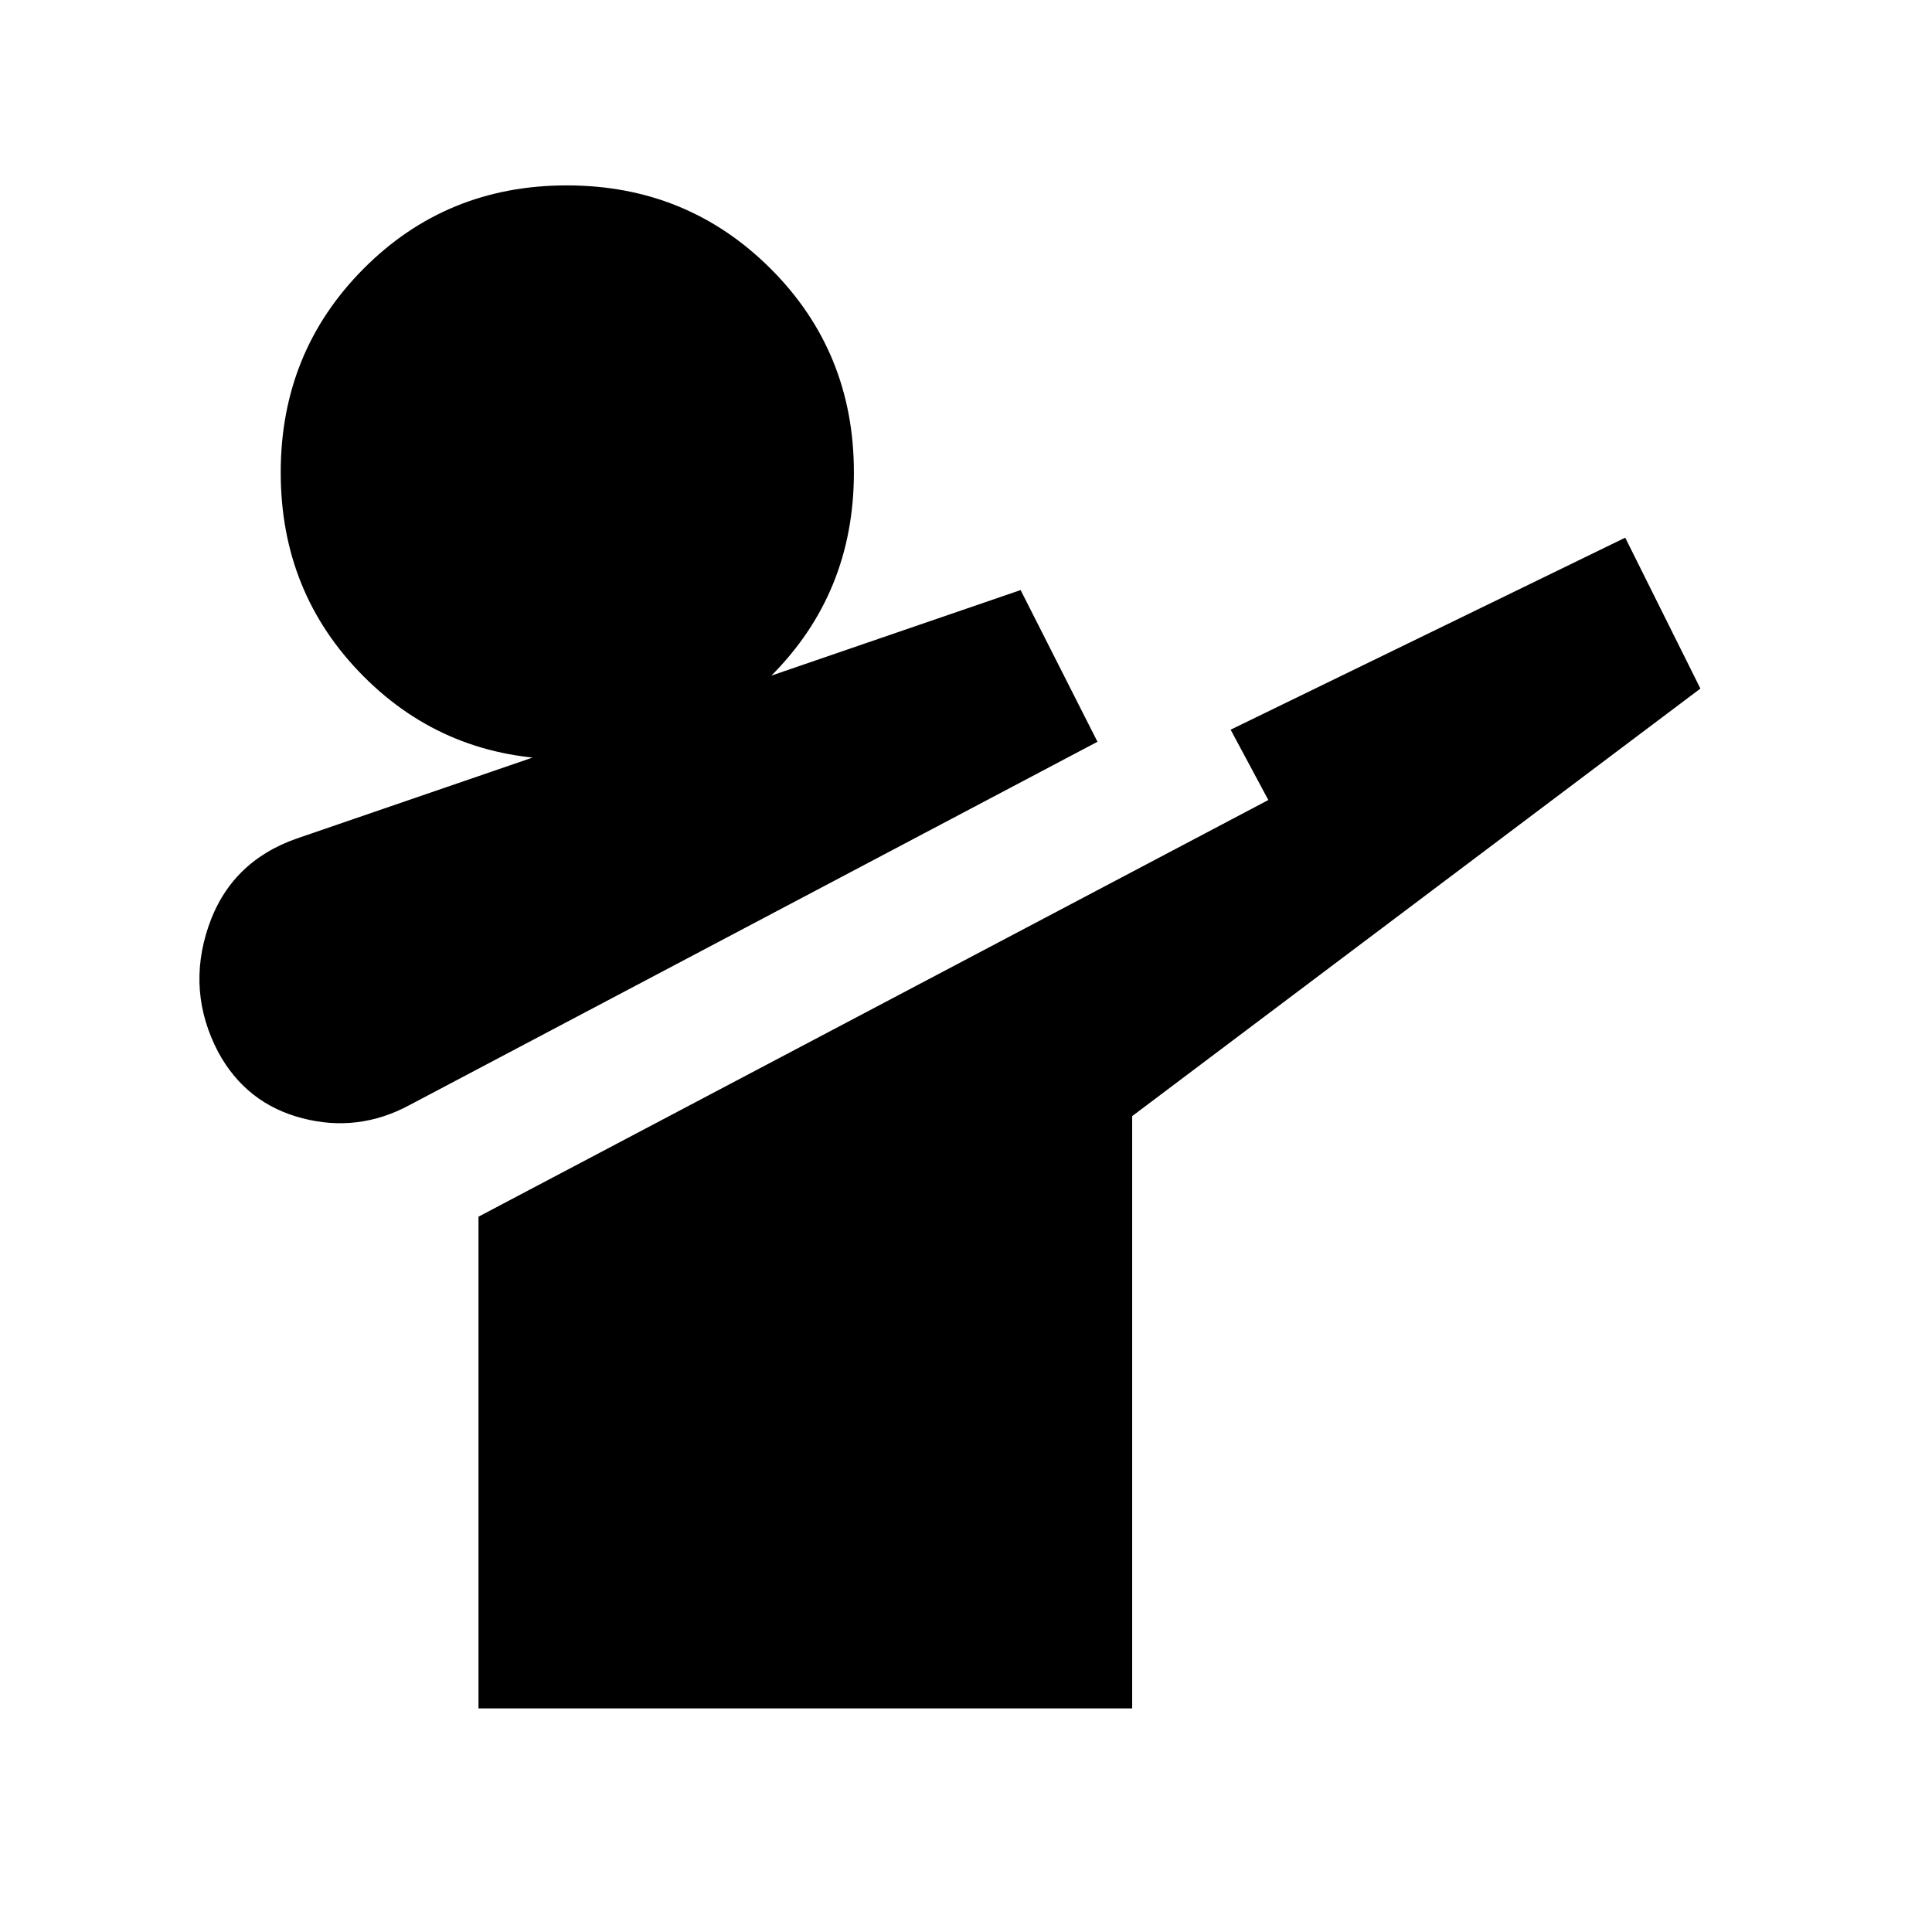 <svg xmlns="http://www.w3.org/2000/svg" height="40" viewBox="0 96 960 960" width="40"><path d="M203.5 645.101q-25.544 13.761-53.334 6.536-27.79-7.225-41.674-32.725-15.884-30.21-4.939-62.482 10.946-32.272 43.974-43.797l359.611-123.432 38.189 75.377L203.5 645.101Zm34.261 299.805V700.564l392.465-207.038-18.732-34.947 196.072-95.413 37.355 74.979-282.348 212.45v294.311H237.761Zm43.891-471.595q-59.994 0-101.081-41.316t-41.087-101.211q0-59.896 41.179-101.279 41.179-41.383 100.964-41.383t101.227 41.326q41.443 41.325 41.443 101.319 0 59.993-41.326 101.268-41.326 41.276-101.319 41.276Z"/></svg>